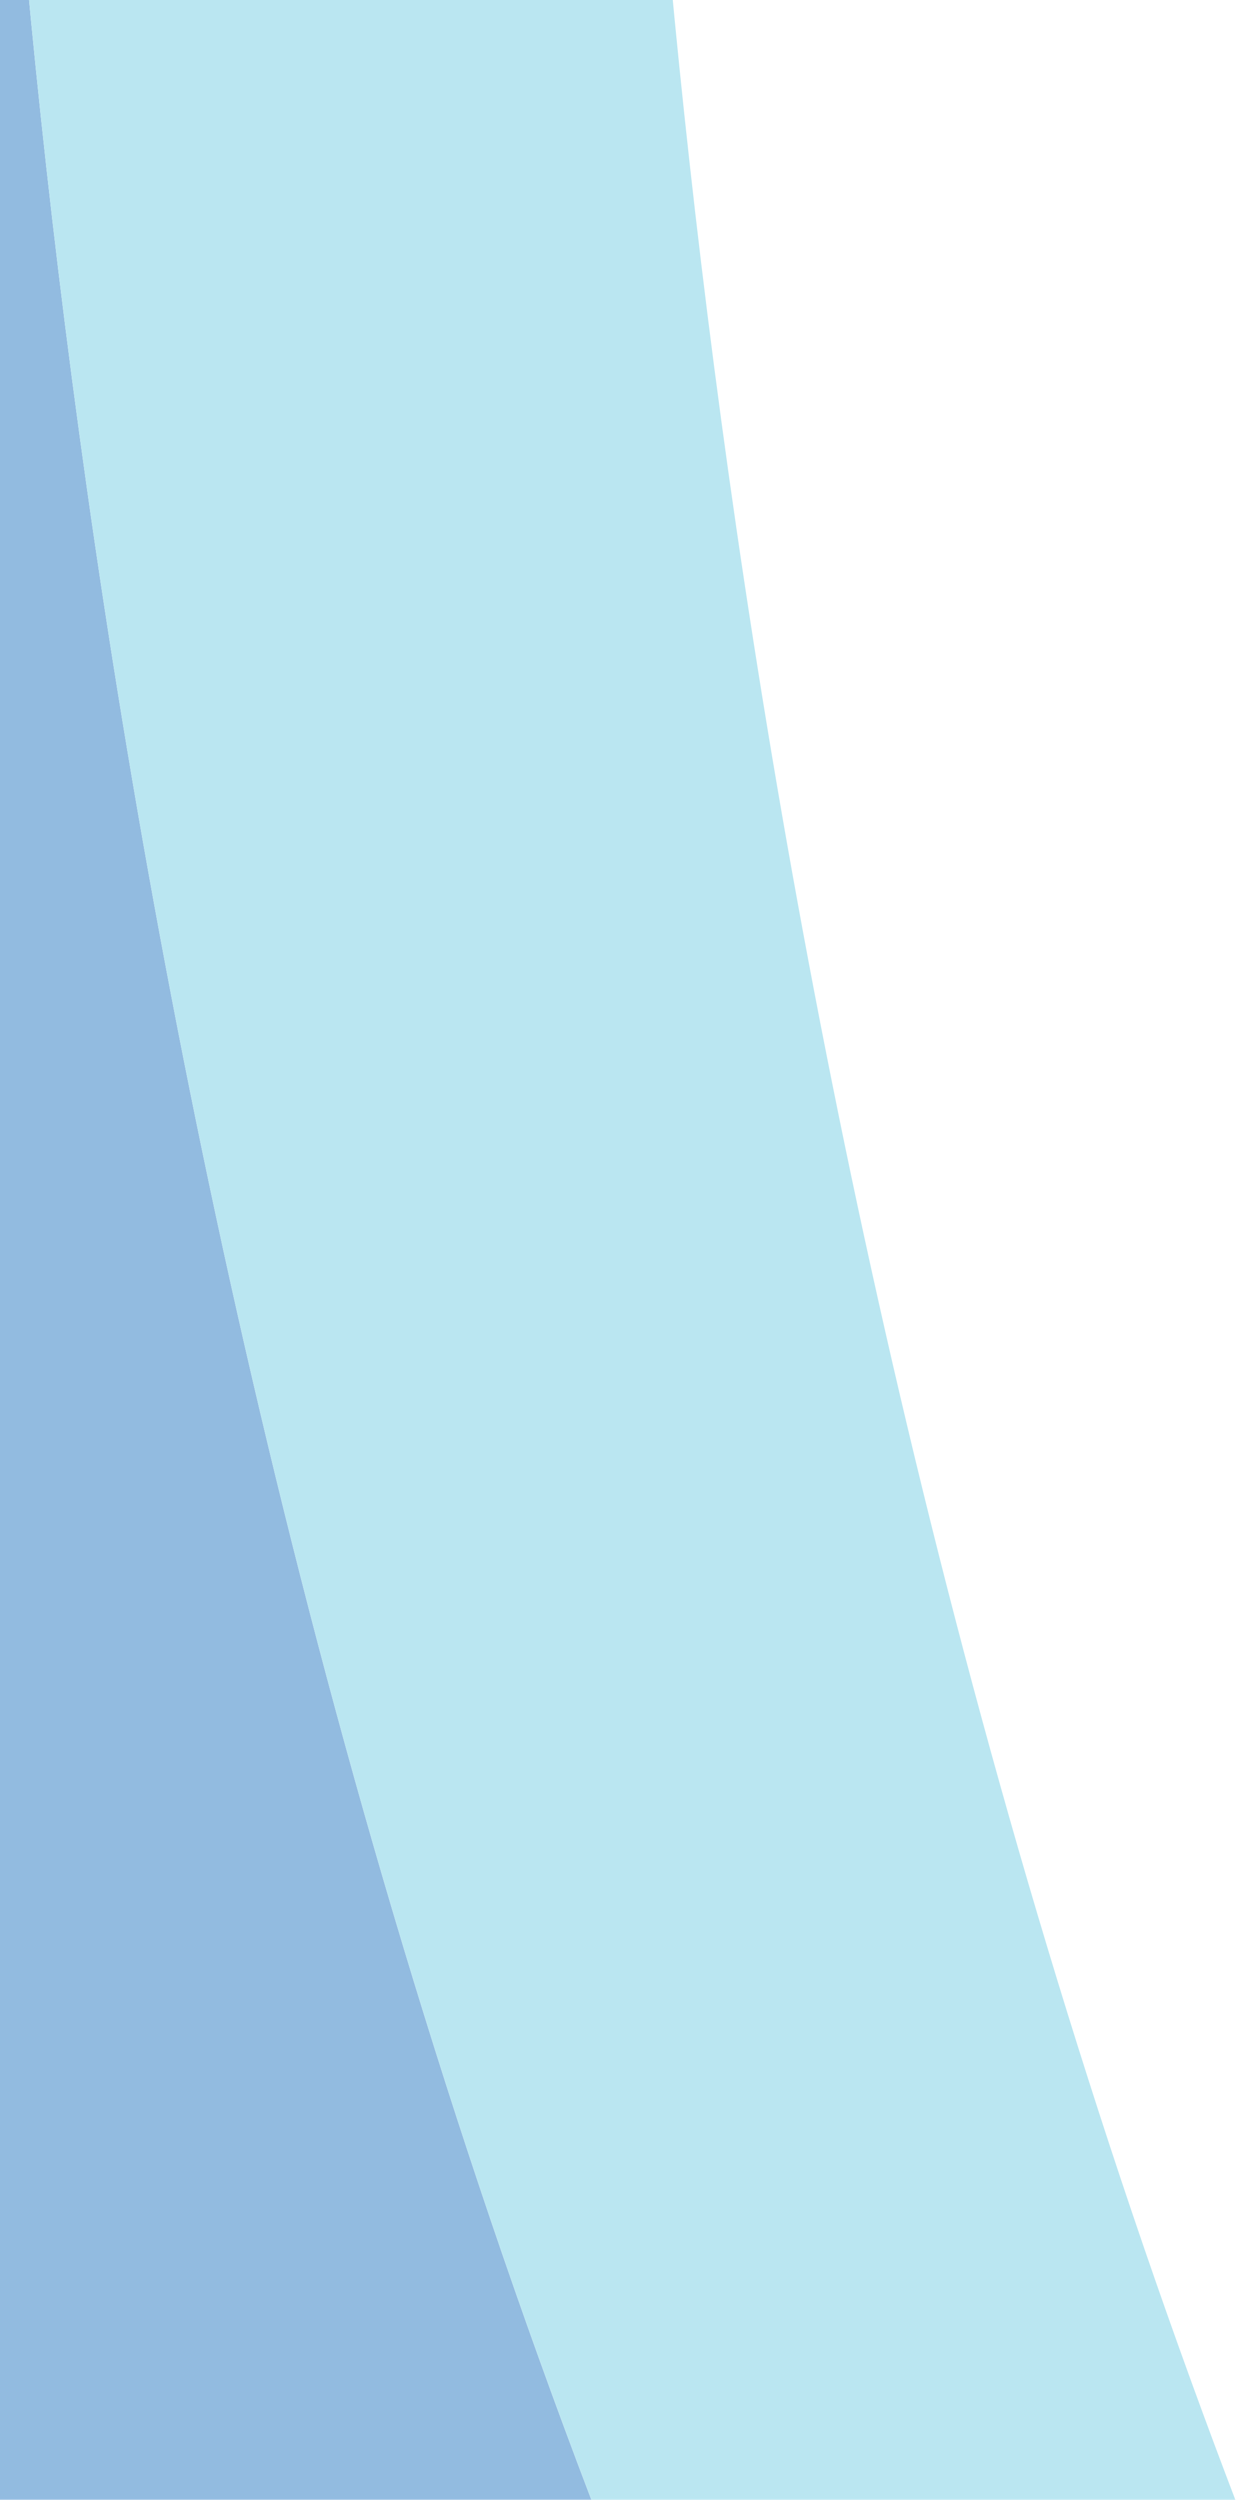 <?xml version="1.0" encoding="utf-8"?>
<!-- Generator: Adobe Illustrator 19.2.1, SVG Export Plug-In . SVG Version: 6.00 Build 0)  -->
<svg version="1.1" id="Layer_1" xmlns="http://www.w3.org/2000/svg" xmlns:xlink="http://www.w3.org/1999/xlink" x="0px" y="0px"
	 viewBox="0 0 380 768" style="enable-background:new 0 0 380 768;" xml:space="preserve">
<style type="text/css">
	.st0{opacity:0.6;}
	.st1{clip-path:url(#SVGID_2_);}
	.st2{clip-path:url(#SVGID_4_);}
	.st3{clip-path:url(#SVGID_6_);fill:#72C595;}
	.st4{clip-path:url(#SVGID_8_);}
	.st5{clip-path:url(#SVGID_10_);fill:#498ECC;}
	.st6{clip-path:url(#SVGID_12_);}
	.st7{clip-path:url(#SVGID_14_);fill:#8CD5E7;}
</style>
<g class="st0">
	<g>
		<defs>
			<rect id="SVGID_1_" x="-202.3" y="-755.1" width="2595" height="2474.3"/>
		</defs>
		<clipPath id="SVGID_2_">
			<use xlink:href="#SVGID_1_"  style="overflow:visible;"/>
		</clipPath>
		<g class="st1">
			<g>
				<defs>
					<rect id="SVGID_3_" x="-202.3" y="-755.1" width="2595" height="2474.3"/>
				</defs>
				<clipPath id="SVGID_4_">
					<use xlink:href="#SVGID_3_"  style="overflow:visible;"/>
				</clipPath>
				<g class="st2">
					<g>
						<g>
							<defs>
								<rect id="SVGID_5_" x="1194.2" y="-713.6" width="1198.5" height="2407.9"/>
							</defs>
							<clipPath id="SVGID_6_">
								<use xlink:href="#SVGID_5_"  style="overflow:visible;"/>
							</clipPath>
							<path class="st3" d="M2392.7-252.5L1293.2-713.6l-99,41.5l1000.5,419.6c0,0,22.7,1523.2-1000.5,1913.6
								c32,12.2,64.9,23.3,99,33.2C2416.9,1367.4,2392.7-252.5,2392.7-252.5"/>
						</g>
					</g>
					<g>
						<defs>
							<rect id="SVGID_7_" x="-202.3" y="-755.1" width="2595" height="2474.3"/>
						</defs>
						<clipPath id="SVGID_8_">
							<use xlink:href="#SVGID_7_"  style="overflow:visible;"/>
						</clipPath>
						<g class="st4">
							<g>
								<g>
									<defs>
										<rect id="SVGID_9_" x="-202.3" y="-755.1" width="1297.5" height="2474.3"/>
									</defs>
									<clipPath id="SVGID_10_">
										<use xlink:href="#SVGID_9_"  style="overflow:visible;"/>
									</clipPath>
									<path class="st5" d="M-4.3-252.5l1099.5-461.1l-98.9-41.5l0,0l0,0l0,0L-202.3-252.5c0,0-25.8,1713.9,1198.5,1971.7l0,0
										c34-7.2,66.9-15.6,98.9-24.9C-28.5,1367.4-4.3-252.5-4.3-252.5"/>
								</g>
							</g>
							<g>
								<defs>
									<rect id="SVGID_11_" x="-202.3" y="-755.1" width="2595" height="2474.3"/>
								</defs>
								<clipPath id="SVGID_12_">
									<use xlink:href="#SVGID_11_"  style="overflow:visible;"/>
								</clipPath>
								<g class="st6">
									<g>
										<g>
											<defs>
												<rect id="SVGID_13_" x="-4.3" y="-713.6" width="1198.5" height="2407.9"/>
											</defs>
											<clipPath id="SVGID_14_">
												<use xlink:href="#SVGID_13_"  style="overflow:visible;"/>
											</clipPath>
											<path class="st7" d="M193.6-252.5l1000.5-419.6l-99-41.5L-4.3-252.5c0,0-24.2,1619.9,1099.5,1946.8
												c34.1-9.9,67-21,99-33.2C170.9,1270.6,193.6-252.5,193.6-252.5"/>
										</g>
									</g>
								</g>
							</g>
						</g>
					</g>
				</g>
			</g>
		</g>
	</g>
</g>
</svg>
